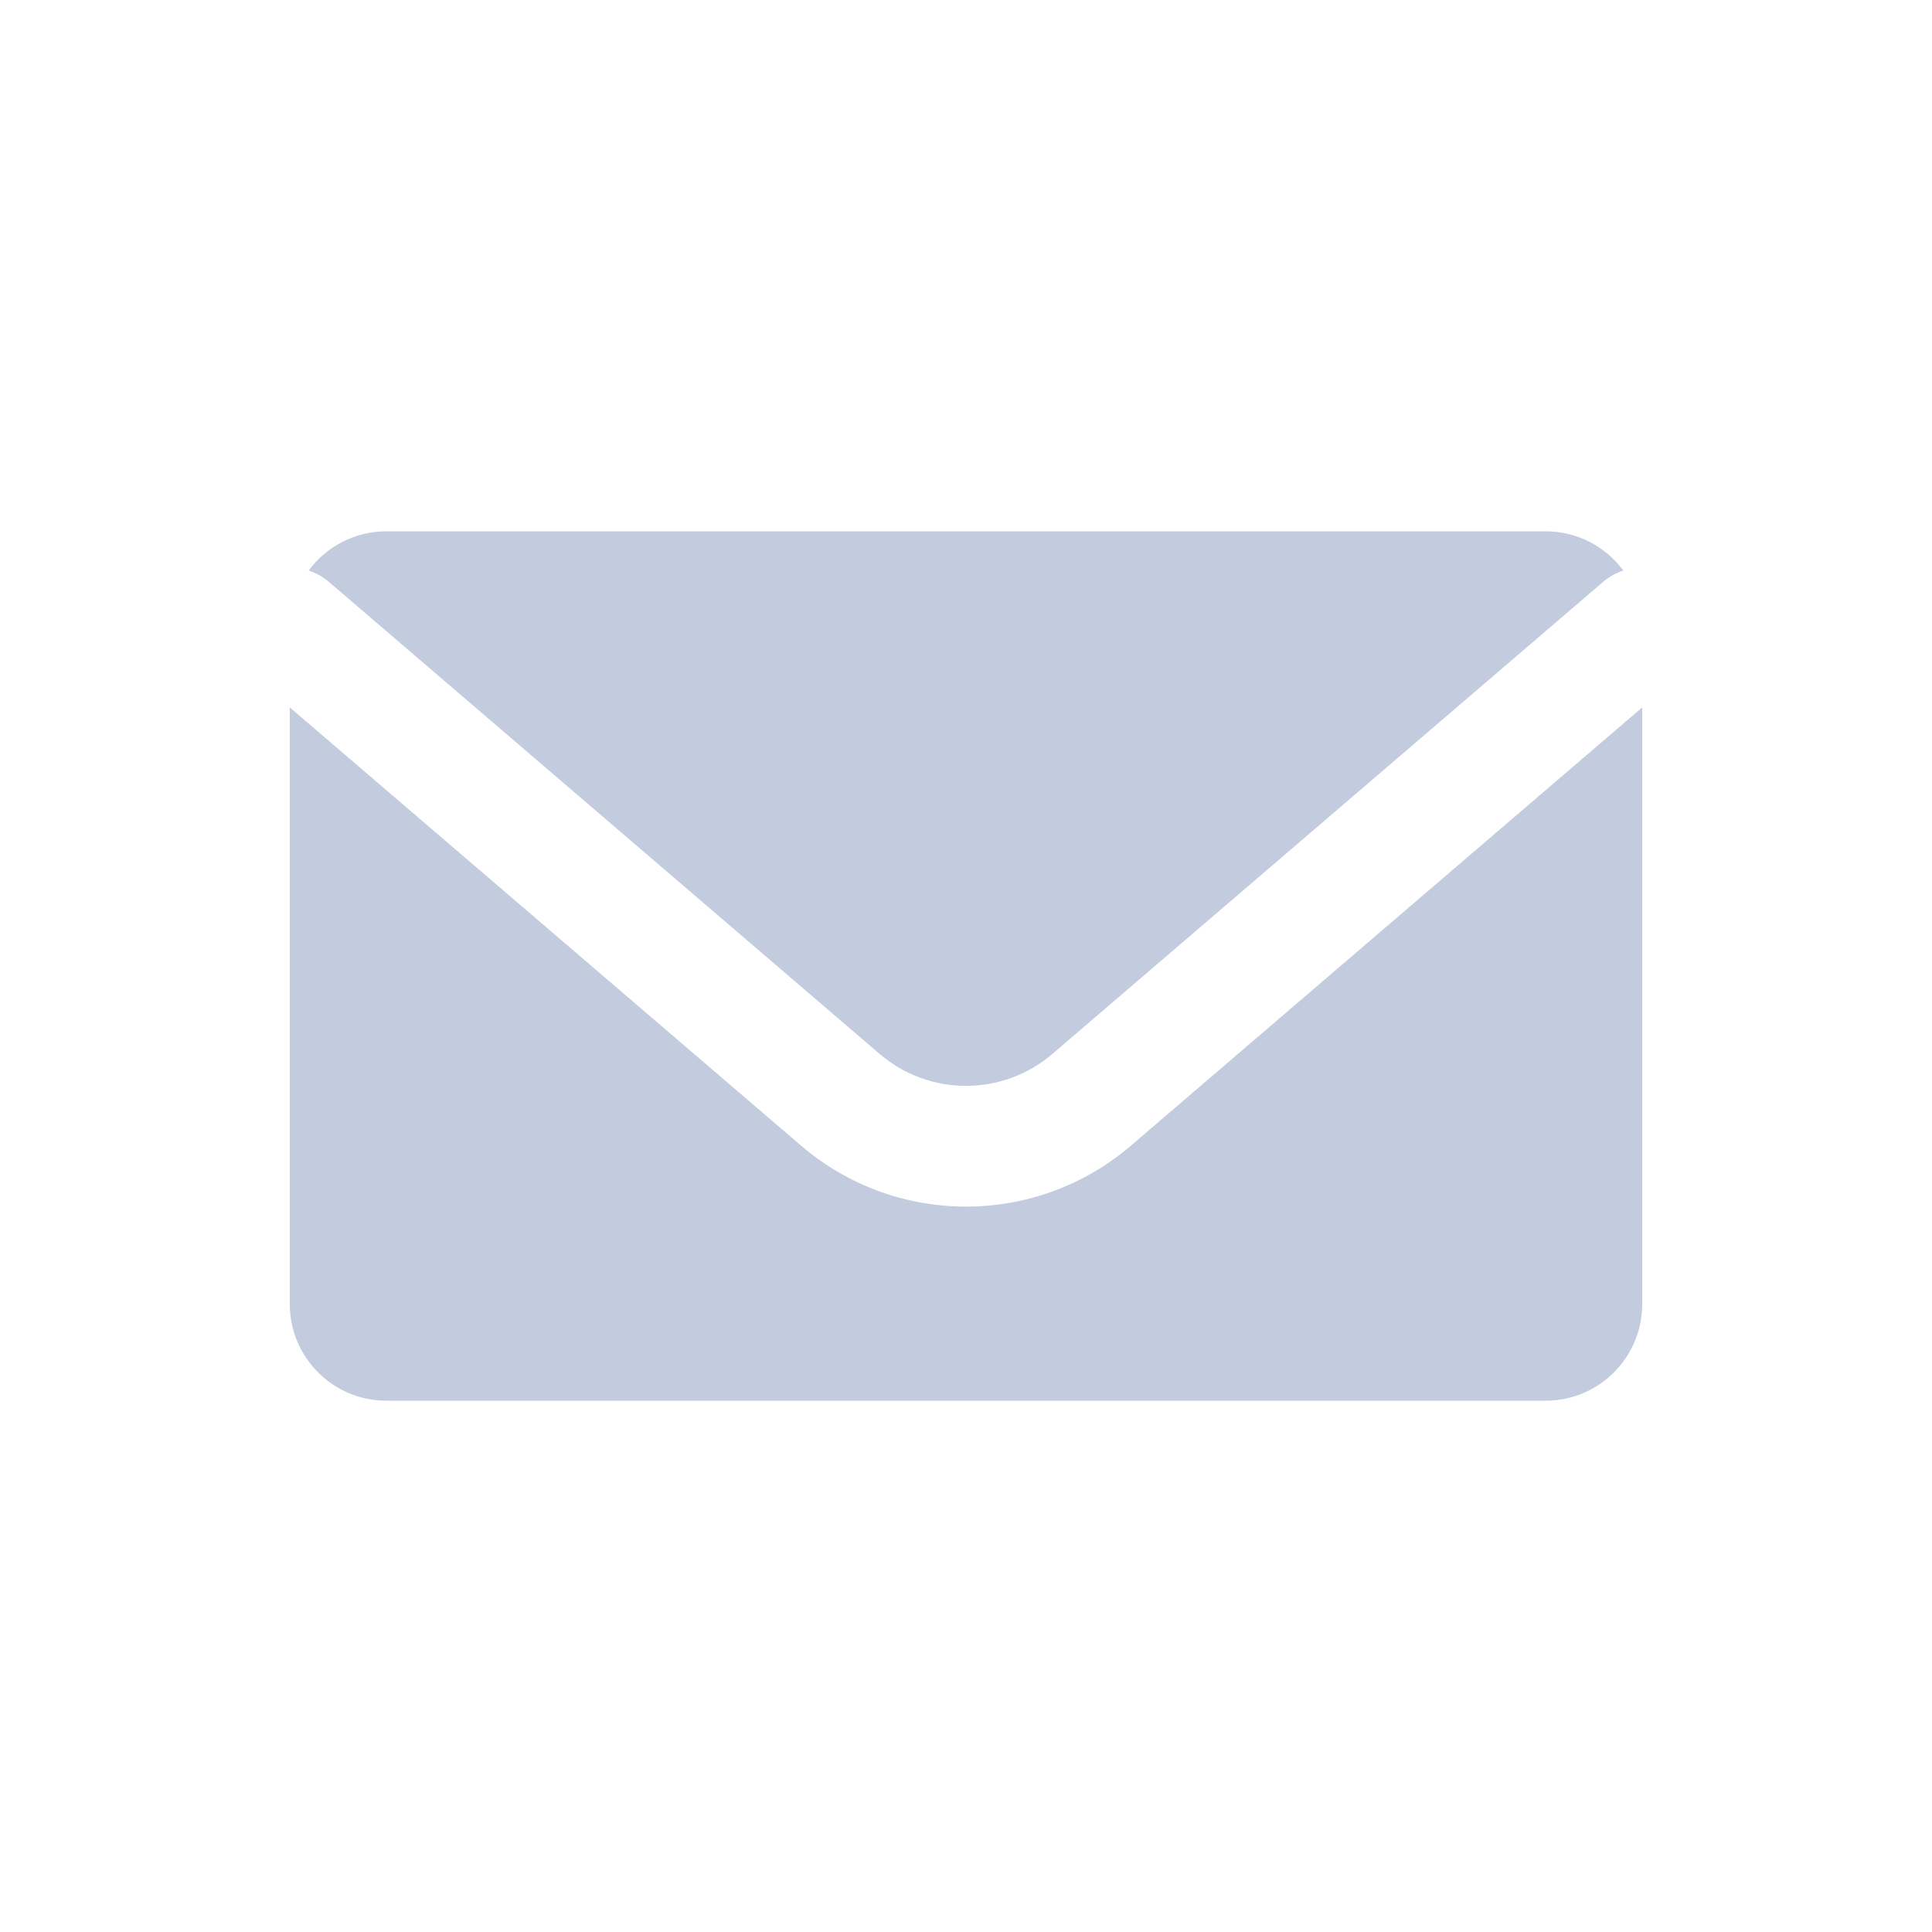 <svg width="80" height="80" viewBox="0 0 80 80" fill="none" xmlns="http://www.w3.org/2000/svg">
  <path d="M16 22C14.68 22 13.51 22.639 12.781 23.624C13.083 23.724 13.371 23.882 13.627 24.102L36.421 43.639C38.48 45.405 41.52 45.405 43.579 43.639L66.373 24.102C66.629 23.882 66.917 23.724 67.219 23.625C66.49 22.639 65.32 22 64 22H16Z" fill="#C2CCDE" />
  <path d="M68 29.293L46.833 47.435C42.901 50.806 37.099 50.806 33.167 47.435L12 29.293V54C12 56.209 13.791 58 16 58H64C66.209 58 68 56.209 68 54V29.293Z" fill="#C2CCDE" />
</svg>